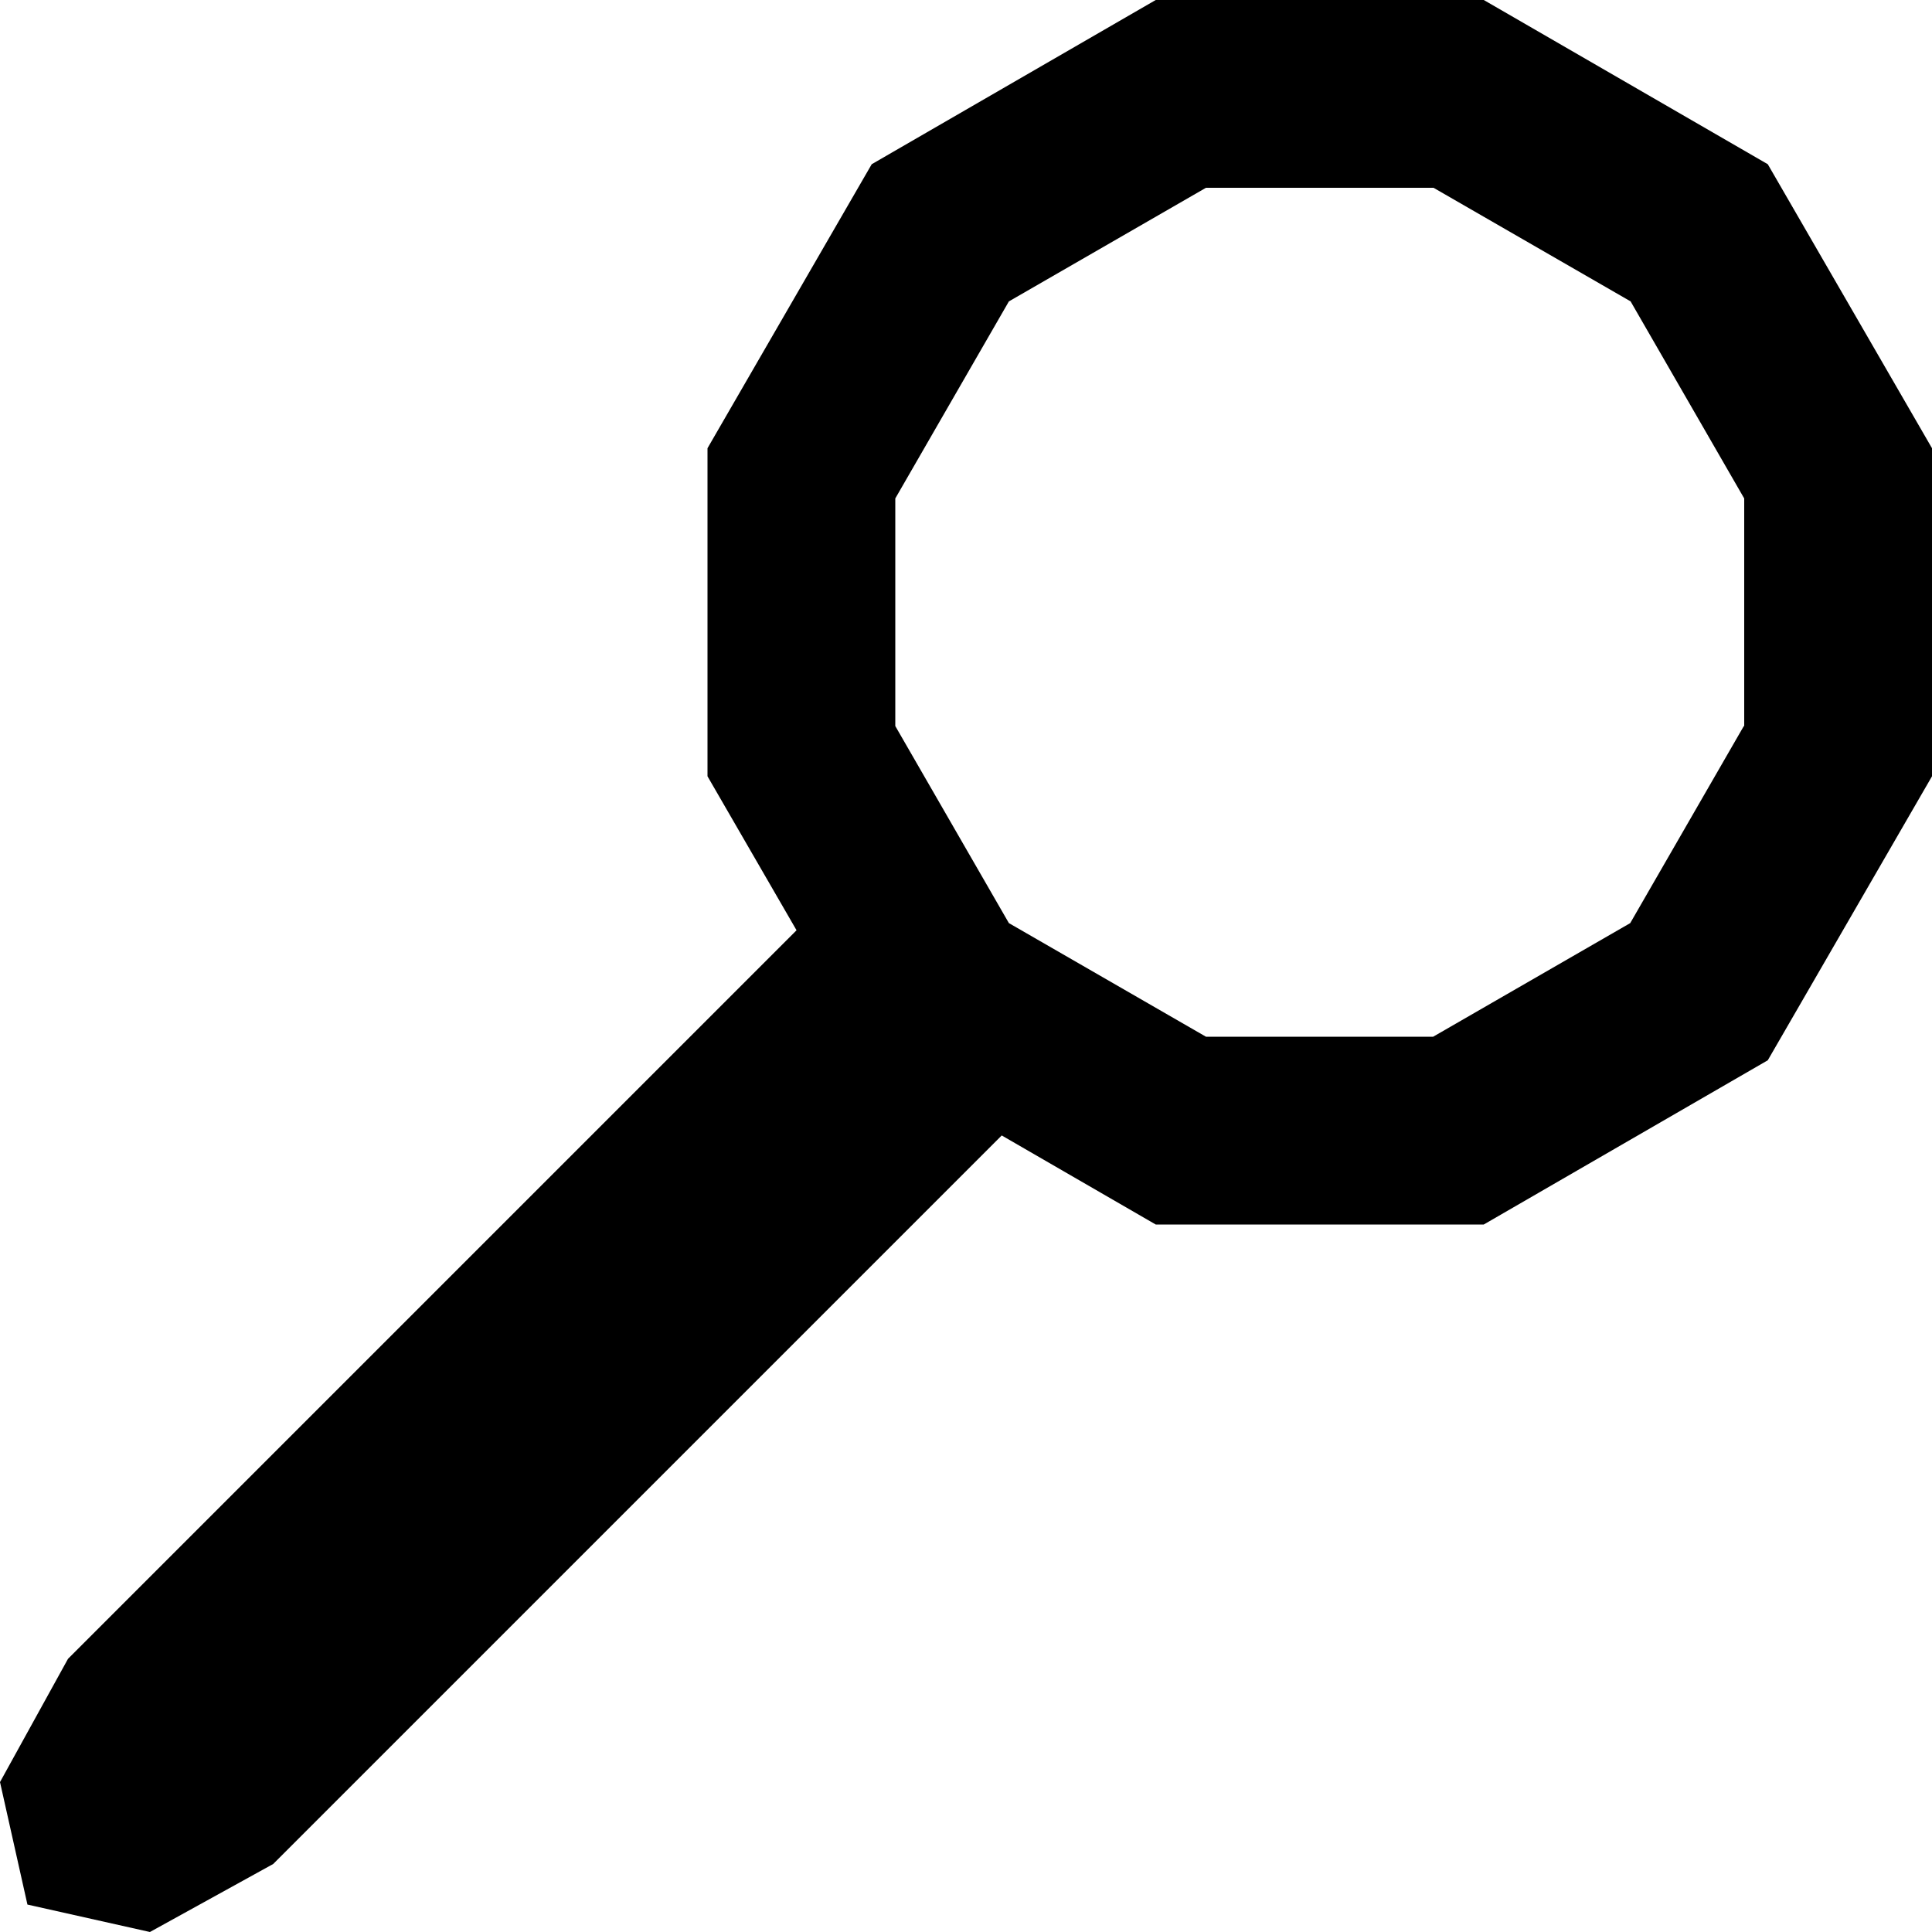 <?xml version="1.0" encoding="utf-8"?>
<!-- Generator: Adobe Illustrator 28.0.0, SVG Export Plug-In . SVG Version: 6.00 Build 0)  -->
<svg version="1.1" id="Layer_1" xmlns="http://www.w3.org/2000/svg" xmlns:xlink="http://www.w3.org/1999/xlink" x="0px" y="0px"
	 viewBox="0 0 500 500" style="enable-background:new 0 0 500 500;" xml:space="preserve">
<polygon points="7.1,492.9 38.8,500 70.7,482.4 272.9,280.2 236.5,263.5 219.8,227.1 17.6,429.3 0,461.2 "/>
<path d="M457.5,42.5L384,0h-84.9l-73.5,42.5L183.1,116v84.9l42.5,73.5l73.5,42.5H384l73.5-42.5l42.5-73.5V116L457.5,42.5z
	 M451.3,187.9l-29.4,51l-51,29.4h-58.8l-51-29.4l-29.4-51V129l29.4-51l51-29.4H371l51,29.4l29.4,51V187.9z"/>
</svg>
